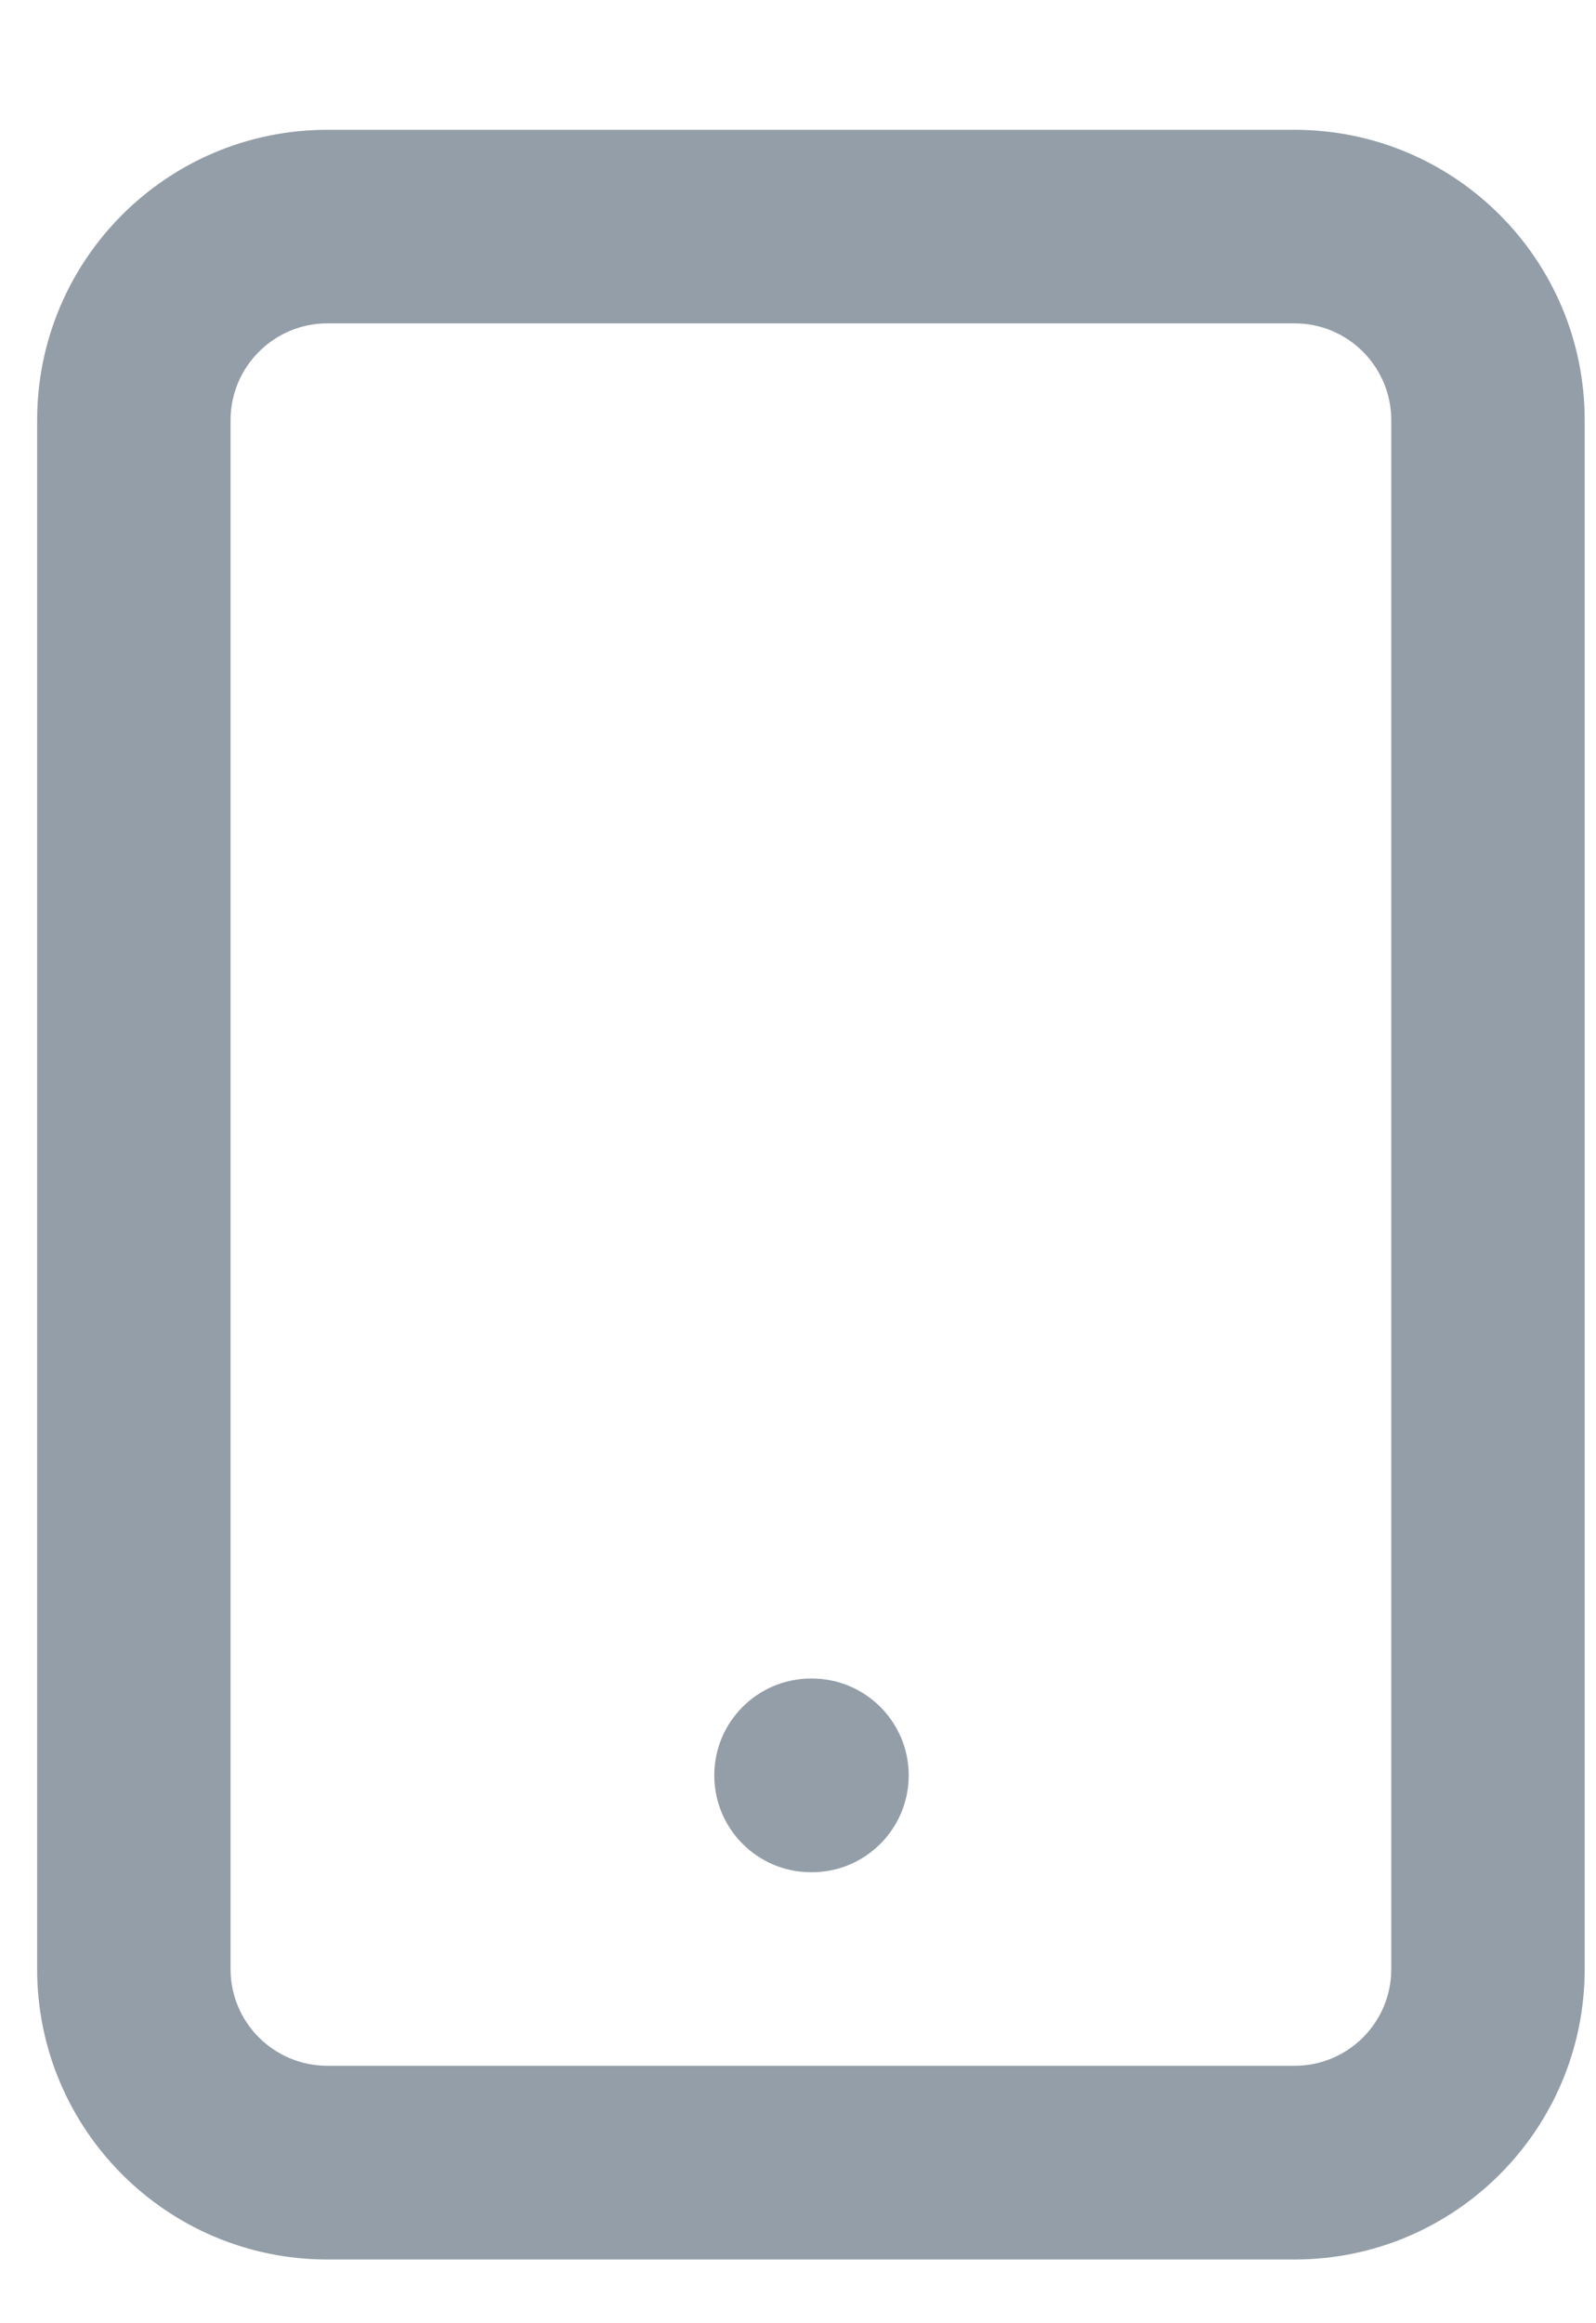 <svg width="11" height="16" viewBox="0 0 11 16" fill="none" xmlns="http://www.w3.org/2000/svg">
<path fill-rule="evenodd" clip-rule="evenodd" d="M2.256 2.227C1.888 2.227 1.589 2.526 1.589 2.894V13.561C1.589 13.929 1.888 14.227 2.256 14.227H8.923C9.291 14.227 9.589 13.929 9.589 13.561V2.894C9.589 2.526 9.291 2.227 8.923 2.227H2.256ZM0.256 2.894C0.256 1.789 1.151 0.894 2.256 0.894H8.923C10.027 0.894 10.922 1.789 10.922 2.894V13.561C10.922 14.665 10.027 15.561 8.923 15.561H2.256C1.151 15.561 0.256 14.665 0.256 13.561V2.894Z" fill="#939EA8"/>
<path fill-rule="evenodd" clip-rule="evenodd" d="M4.923 12.227C4.923 11.859 5.221 11.56 5.59 11.56H5.596C5.964 11.56 6.263 11.859 6.263 12.227C6.263 12.595 5.964 12.894 5.596 12.894H5.59C5.221 12.894 4.923 12.595 4.923 12.227Z" fill="#939EA8"/>
</svg>

